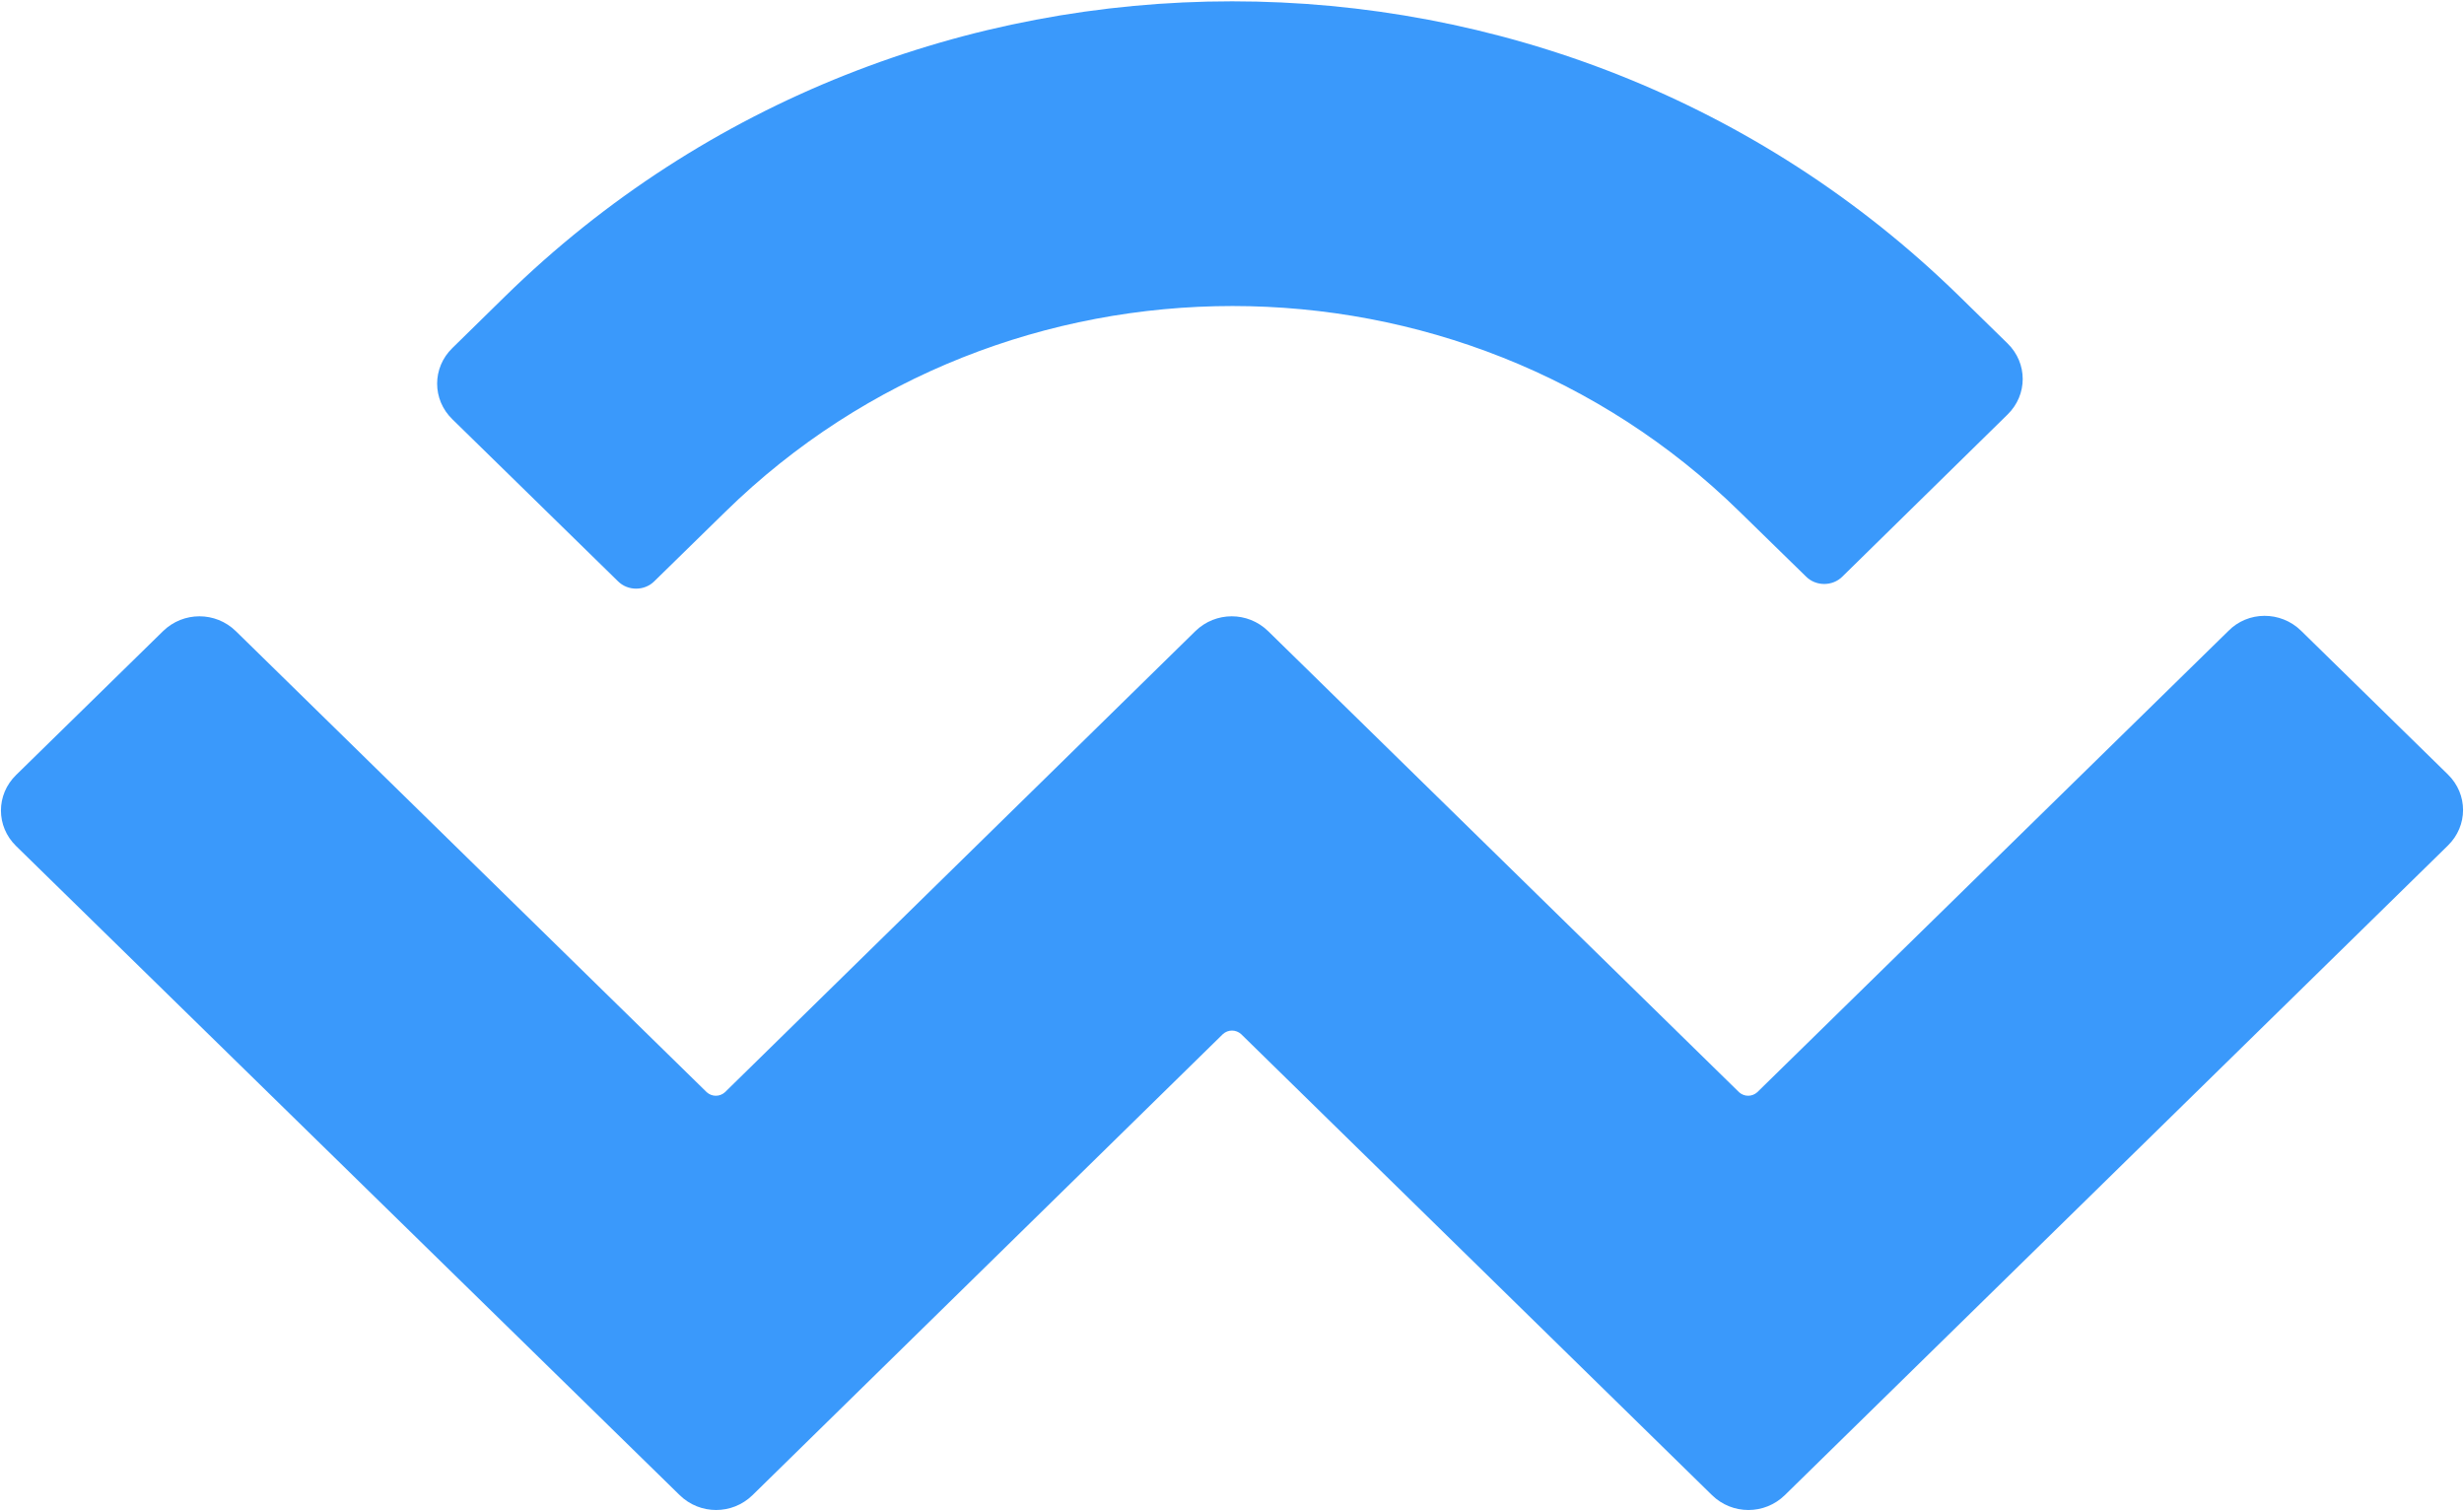 <svg width="150" height="92" viewBox="0 0 150 92" fill="none" xmlns="http://www.w3.org/2000/svg">
<path d="M30.76 18.028C55.196 -5.902 94.805 -5.902 119.272 18.028L122.212 20.905C123.444 22.106 123.444 24.034 122.212 25.235L112.159 35.098C111.559 35.699 110.547 35.699 109.946 35.098L105.9 31.147C88.862 14.456 61.202 14.456 44.163 31.147L39.832 35.383C39.232 35.983 38.22 35.983 37.62 35.383L27.536 25.52C26.303 24.319 26.303 22.39 27.536 21.189L30.76 18.028ZM140.072 38.386L149.018 47.142C150.251 48.343 150.251 50.272 149.018 51.473L108.65 91.019C107.418 92.22 105.458 92.22 104.225 91.019L75.553 62.948C75.237 62.663 74.763 62.663 74.447 62.948L45.807 91.019C44.574 92.22 42.614 92.22 41.381 91.019L0.982 51.504C-0.251 50.303 -0.251 48.375 0.982 47.174L9.928 38.417C11.161 37.216 13.121 37.216 14.354 38.417L43.025 66.488C43.341 66.773 43.815 66.773 44.132 66.488L72.772 38.417C74.004 37.216 75.964 37.216 77.197 38.417L105.869 66.488C106.185 66.773 106.659 66.773 106.975 66.488L135.646 38.417C136.848 37.184 138.839 37.184 140.072 38.386Z" fill="#3A99FB"/>
</svg>

